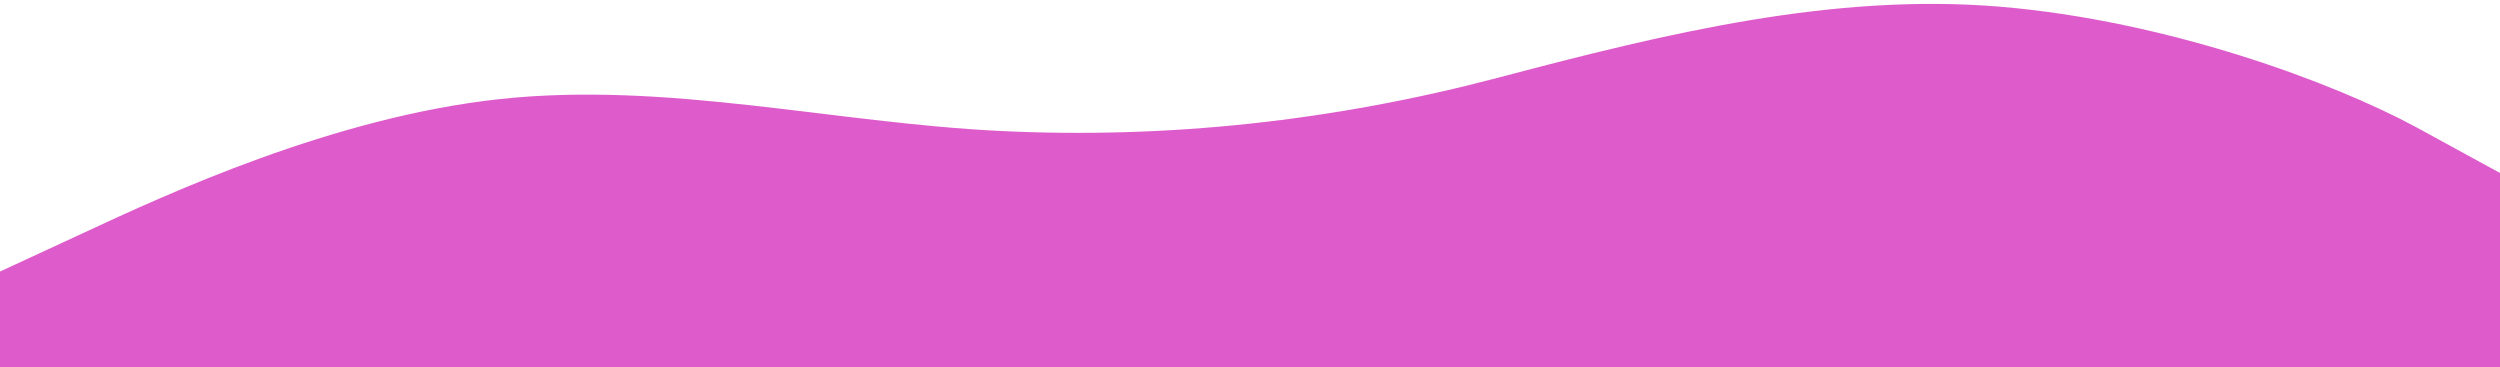 <svg width="320" height="47" viewBox="0 0 320 47" fill="none" xmlns="http://www.w3.org/2000/svg">
<path d="M0 34.756L10.667 29.822C21.333 24.85 42.667 14.981 64 12.68C85.333 10.38 106.667 15.723 128 16.762C149.333 17.8 170.667 15.524 192 9.885C213.333 4.245 234.667 -0.924 256 0.857C277.333 2.638 298.667 10.528 309.333 16.316L320 22.141V47H309.333C298.667 47 277.333 47 256 47C234.667 47 213.333 47 192 47C170.667 47 149.333 47 128 47C106.667 47 85.333 47 64 47C42.667 47 21.333 47 10.667 47H0V34.756Z" fill="#DE5BCC"/>
</svg>

